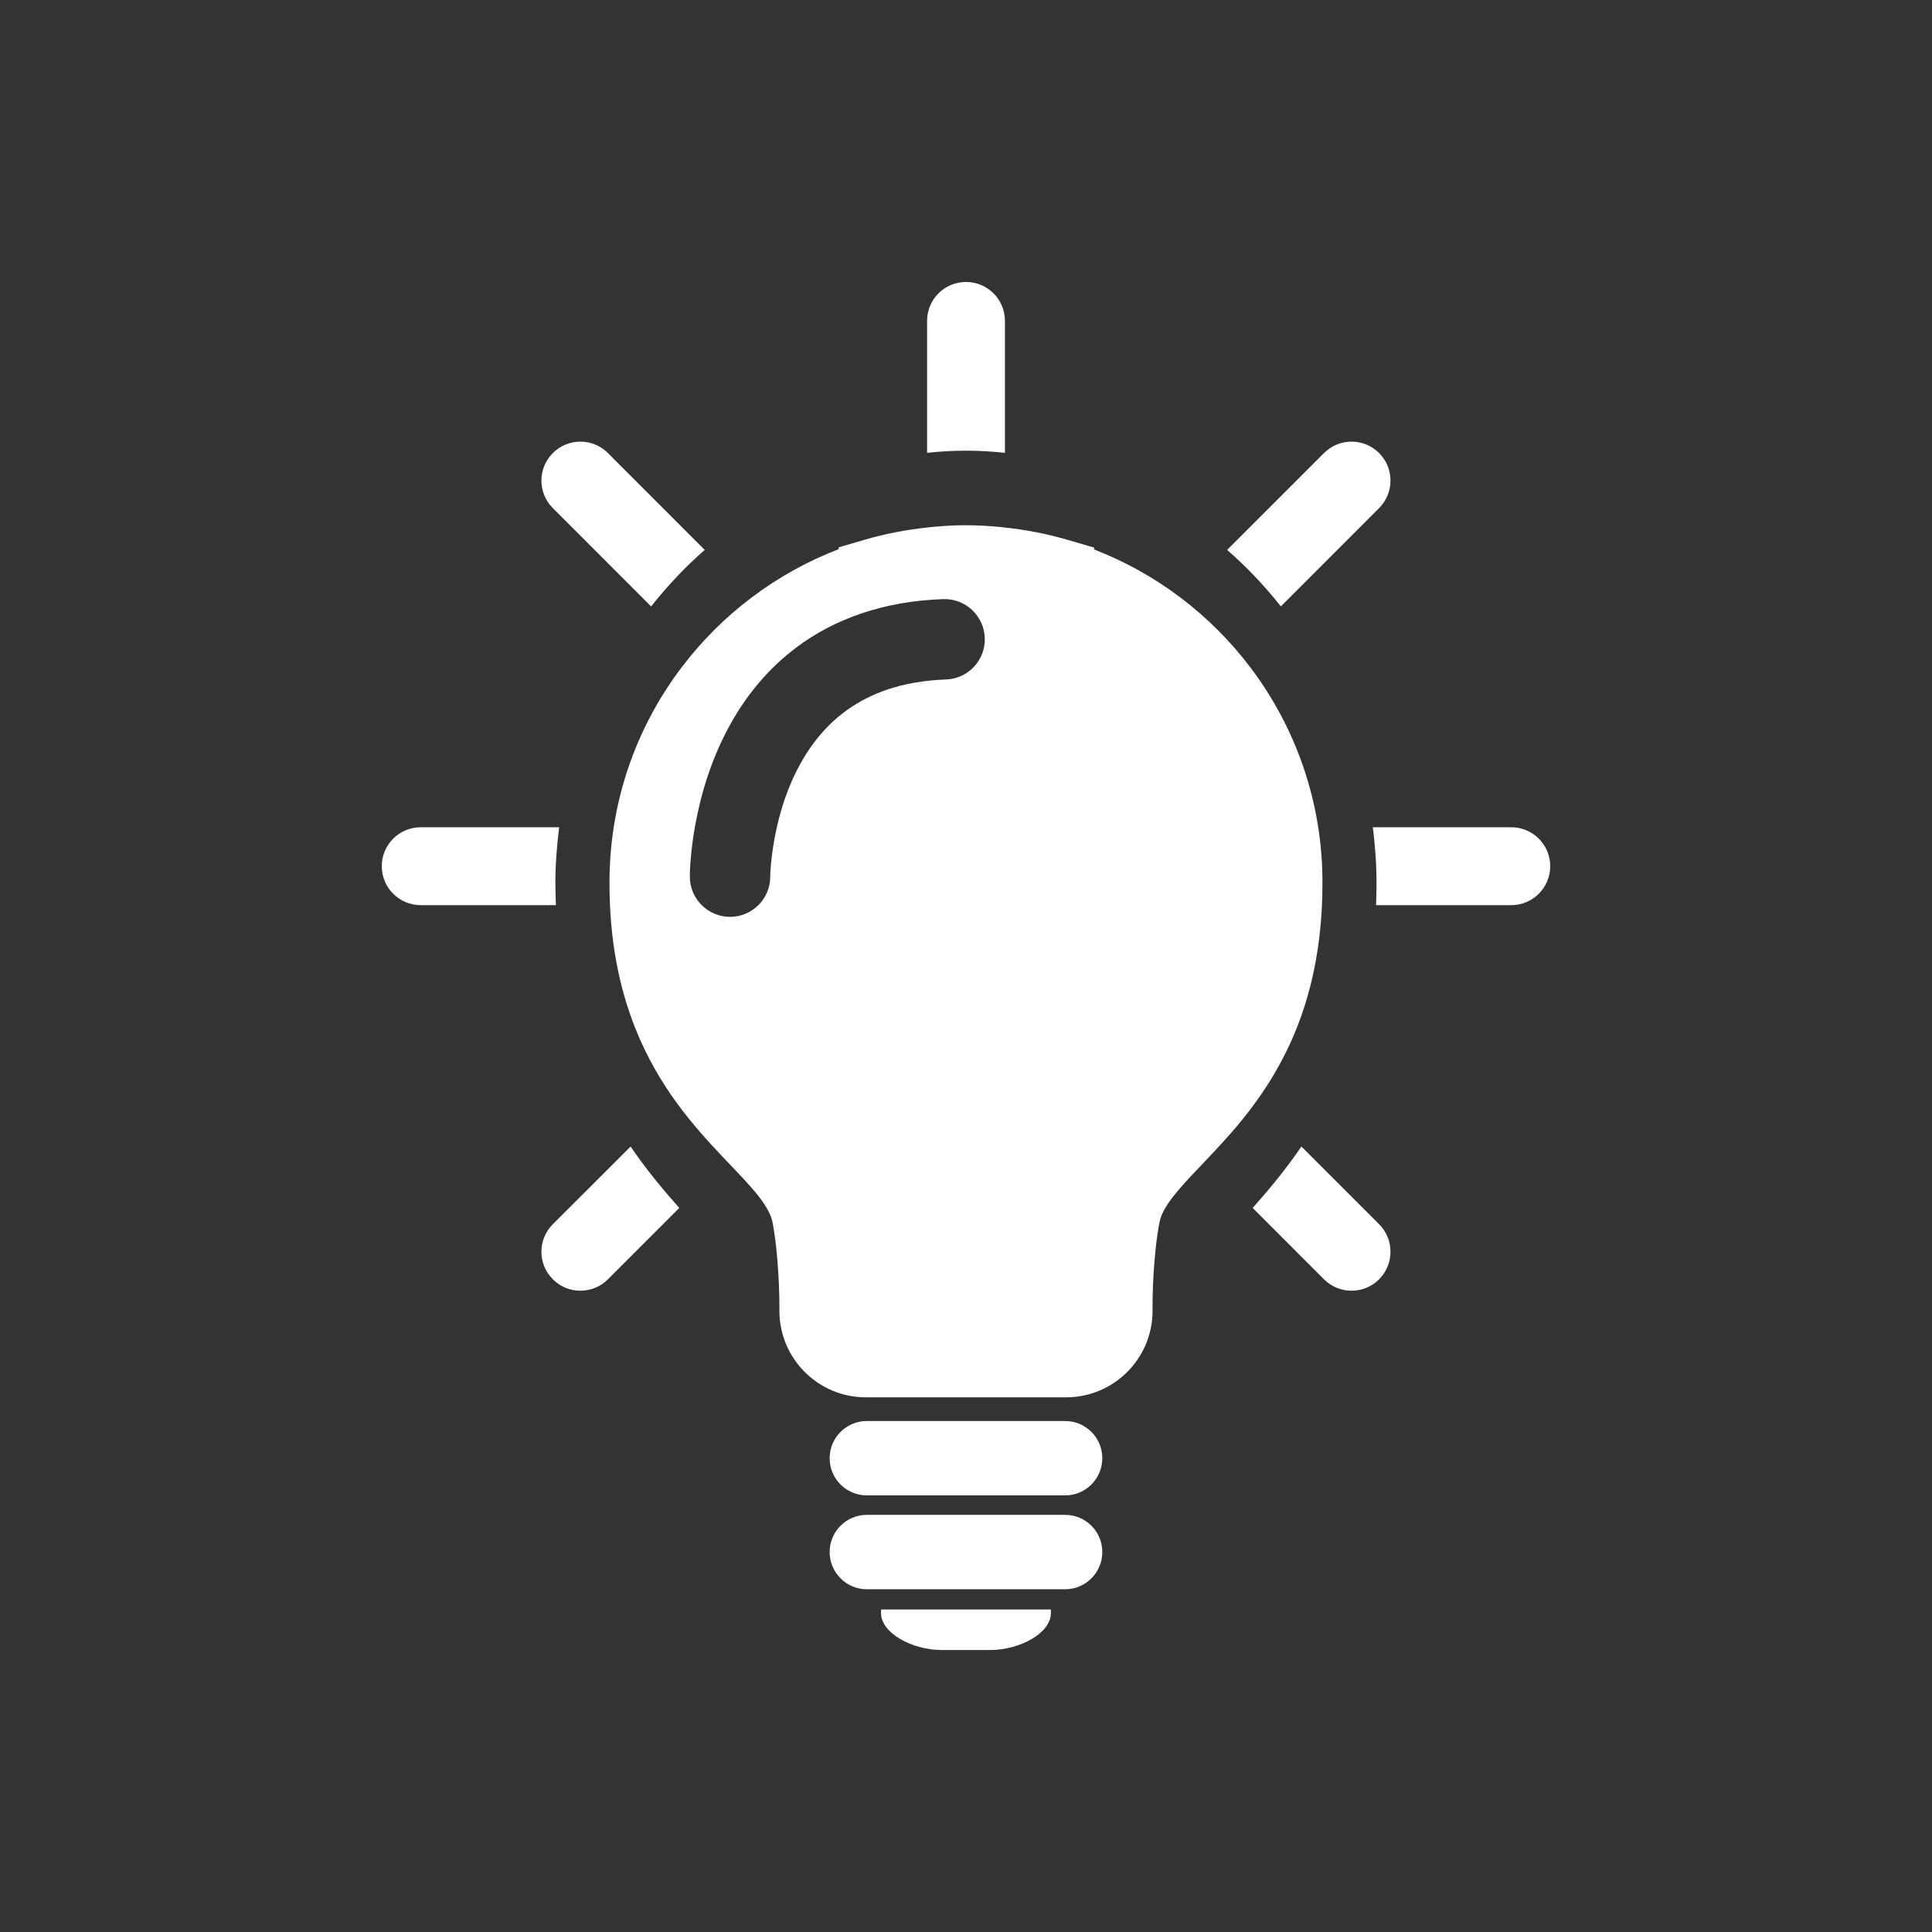 <svg xmlns="http://www.w3.org/2000/svg" xmlns:xlink="http://www.w3.org/1999/xlink" width="1080" zoomAndPan="magnify" viewBox="0 0 810 810" height="1080" preserveAspectRatio="xMidYMid meet" version="1.0"><rect x="0" y="0" width="810" height="810" fill="#333333" stroke="none"/><defs><clipPath id="3312f0f5b9"><path d="M 388 118.098 L 422 118.098 L 422 190 L 388 190 Z M 388 118.098 " clip-rule="nonzero"/></clipPath><clipPath id="269ca1aad1"><path d="M 160.059 346 L 235 346 L 235 380 L 160.059 380 Z M 160.059 346 " clip-rule="nonzero"/></clipPath><clipPath id="db1c1103c7"><path d="M 369 674 L 441 674 L 441 691.848 L 369 691.848 Z M 369 674 " clip-rule="nonzero"/></clipPath><clipPath id="d02a2c030c"><path d="M 575 346.746 L 649.809 346.746 L 649.809 380 L 575 380 Z M 575 346.746 " clip-rule="nonzero"/></clipPath></defs><path fill="#ffffff" d="M 537.008 254.227 L 578.195 213.027 C 584.559 206.664 584.559 196.309 578.195 189.941 C 571.809 183.562 561.48 183.562 555.094 189.941 L 514.48 230.559 C 522.688 237.68 530.172 245.641 537.008 254.227 " fill-opacity="1" fill-rule="nonzero"/><g clip-path="url(#3312f0f5b9)"><path fill="#ffffff" d="M 404.992 188.957 C 405.141 188.957 405.277 188.957 405.445 188.957 C 410.824 188.957 416.102 189.301 421.328 189.852 L 421.328 134.516 C 421.328 125.512 414.012 118.219 404.992 118.219 C 395.969 118.219 388.691 125.512 388.691 134.516 L 388.691 189.852 C 393.895 189.301 399.176 188.957 404.531 188.957 C 404.684 188.957 404.84 188.957 404.992 188.957 " fill-opacity="1" fill-rule="nonzero"/></g><path fill="#ffffff" d="M 272.988 254.246 C 279.809 245.66 287.27 237.68 295.457 230.559 L 254.867 189.941 C 248.504 183.562 238.152 183.562 231.789 189.941 C 225.387 196.309 225.387 206.664 231.789 213.027 L 272.988 254.246 " fill-opacity="1" fill-rule="nonzero"/><g clip-path="url(#269ca1aad1)"><path fill="#ffffff" d="M 232.848 370.047 C 232.848 362.16 233.496 354.43 234.426 346.832 L 176.375 346.832 C 167.352 346.832 160.059 354.145 160.059 363.148 C 160.059 372.172 167.352 379.484 176.375 379.484 L 233.059 379.484 C 232.965 376.391 232.848 373.254 232.848 370.047 " fill-opacity="1" fill-rule="nonzero"/></g><path fill="#ffffff" d="M 231.789 513.254 C 225.387 519.617 225.387 529.969 231.789 536.355 C 238.152 542.738 248.504 542.738 254.867 536.355 L 284.785 506.434 C 278.043 498.836 270.992 490.426 264.383 480.676 L 231.789 513.254 " fill-opacity="1" fill-rule="nonzero"/><g clip-path="url(#db1c1103c7)"><path fill="#ffffff" d="M 412.285 674.777 L 369.449 674.777 C 369.43 675.27 369.355 675.703 369.355 676.199 C 369.355 684.805 382.574 691.777 394.828 691.777 L 415.152 691.777 C 427.406 691.777 440.605 684.805 440.605 676.199 C 440.605 675.703 440.551 675.27 440.551 674.777 L 412.285 674.777 " fill-opacity="1" fill-rule="nonzero"/></g><path fill="#ffffff" d="M 446.59 635.113 L 363.406 635.113 C 354.805 635.113 347.832 642.102 347.832 650.688 C 347.832 659.297 354.805 666.305 363.406 666.305 L 446.59 666.305 C 455.176 666.305 462.148 659.297 462.148 650.688 C 462.148 642.102 455.176 635.113 446.59 635.113 " fill-opacity="1" fill-rule="nonzero"/><path fill="#ffffff" d="M 446.59 595.773 L 363.406 595.773 C 354.805 595.773 347.832 602.746 347.832 611.367 C 347.832 619.957 354.805 626.945 363.406 626.945 L 446.59 626.945 C 455.176 626.945 462.148 619.957 462.148 611.367 C 462.148 602.746 455.176 595.773 446.59 595.773 " fill-opacity="1" fill-rule="nonzero"/><path fill="#ffffff" d="M 396.613 284.871 C 377.73 285.609 364.867 290.738 355.07 297.727 C 345.305 304.734 338.445 314.082 333.547 324.074 C 323.707 343.961 322.871 366.016 322.93 367.5 L 322.93 367.516 C 322.93 376.824 315.367 384.387 306.078 384.387 C 296.77 384.387 289.211 376.824 289.211 367.516 C 289.211 366.797 289.25 358.23 291.488 345.867 C 293.75 333.516 298.176 317.273 307.562 301.262 C 313.809 290.625 322.359 280.082 333.926 271.418 C 349.312 259.832 369.961 252.023 395.434 251.188 C 404.742 250.863 412.547 258.141 412.871 267.449 C 413.215 276.738 405.941 284.562 396.613 284.871 Z M 554.449 370.047 C 554.469 336.176 543.184 304.852 524.211 279.797 C 507.527 257.742 484.887 240.477 458.637 230.332 L 458.785 229.609 L 447.578 226.324 C 438.879 223.793 429.914 222.047 420.758 221.117 L 419.445 220.945 L 419.352 220.945 C 414.887 220.531 410.215 220.207 405.352 220.207 L 404.629 220.207 C 399.766 220.207 395.094 220.531 390.609 220.945 L 390.555 220.945 L 389.188 221.117 C 380.047 222.047 371.082 223.793 362.402 226.324 L 351.551 229.496 L 351.672 230.219 C 325.301 240.34 302.547 257.664 285.773 279.797 C 266.777 304.852 255.492 336.176 255.531 370.047 C 255.492 394.32 259.688 414.305 266.246 430.832 C 276.027 455.621 291.016 472.375 303.02 485.047 C 309.039 491.391 314.324 496.785 317.949 501.383 C 321.598 506.055 323.363 509.645 323.898 512.496 C 326.52 526.363 326.785 543.859 326.785 548.305 L 326.766 549.156 L 326.766 549.574 C 326.785 569.637 343.023 585.836 363.047 585.836 L 446.934 585.836 C 466.973 585.836 483.195 569.613 483.215 549.574 L 483.215 549.387 L 483.195 549.156 L 483.195 548.34 C 483.176 543.949 483.461 526.398 486.102 512.512 C 486.445 510.574 487.32 508.391 488.992 505.715 C 491.859 501.023 497.289 495.148 503.996 488.145 C 514.043 477.582 526.871 464.246 537.008 445.285 C 547.215 426.387 554.504 401.922 554.449 370.047 " fill-opacity="1" fill-rule="nonzero"/><path fill="#ffffff" d="M 545.617 480.676 C 538.988 490.441 531.941 498.836 525.195 506.434 L 555.094 536.355 C 561.48 542.738 571.809 542.738 578.195 536.355 C 584.559 529.969 584.559 519.617 578.195 513.254 L 545.617 480.676 " fill-opacity="1" fill-rule="nonzero"/><g clip-path="url(#d02a2c030c)"><path fill="#ffffff" d="M 633.605 346.832 L 575.574 346.832 C 576.5 354.43 577.109 362.16 577.109 370.047 C 577.109 373.254 577.035 376.391 576.922 379.484 L 633.605 379.484 C 642.629 379.484 649.941 372.172 649.941 363.148 C 649.941 354.145 642.629 346.832 633.605 346.832 " fill-opacity="1" fill-rule="nonzero"/></g></svg>